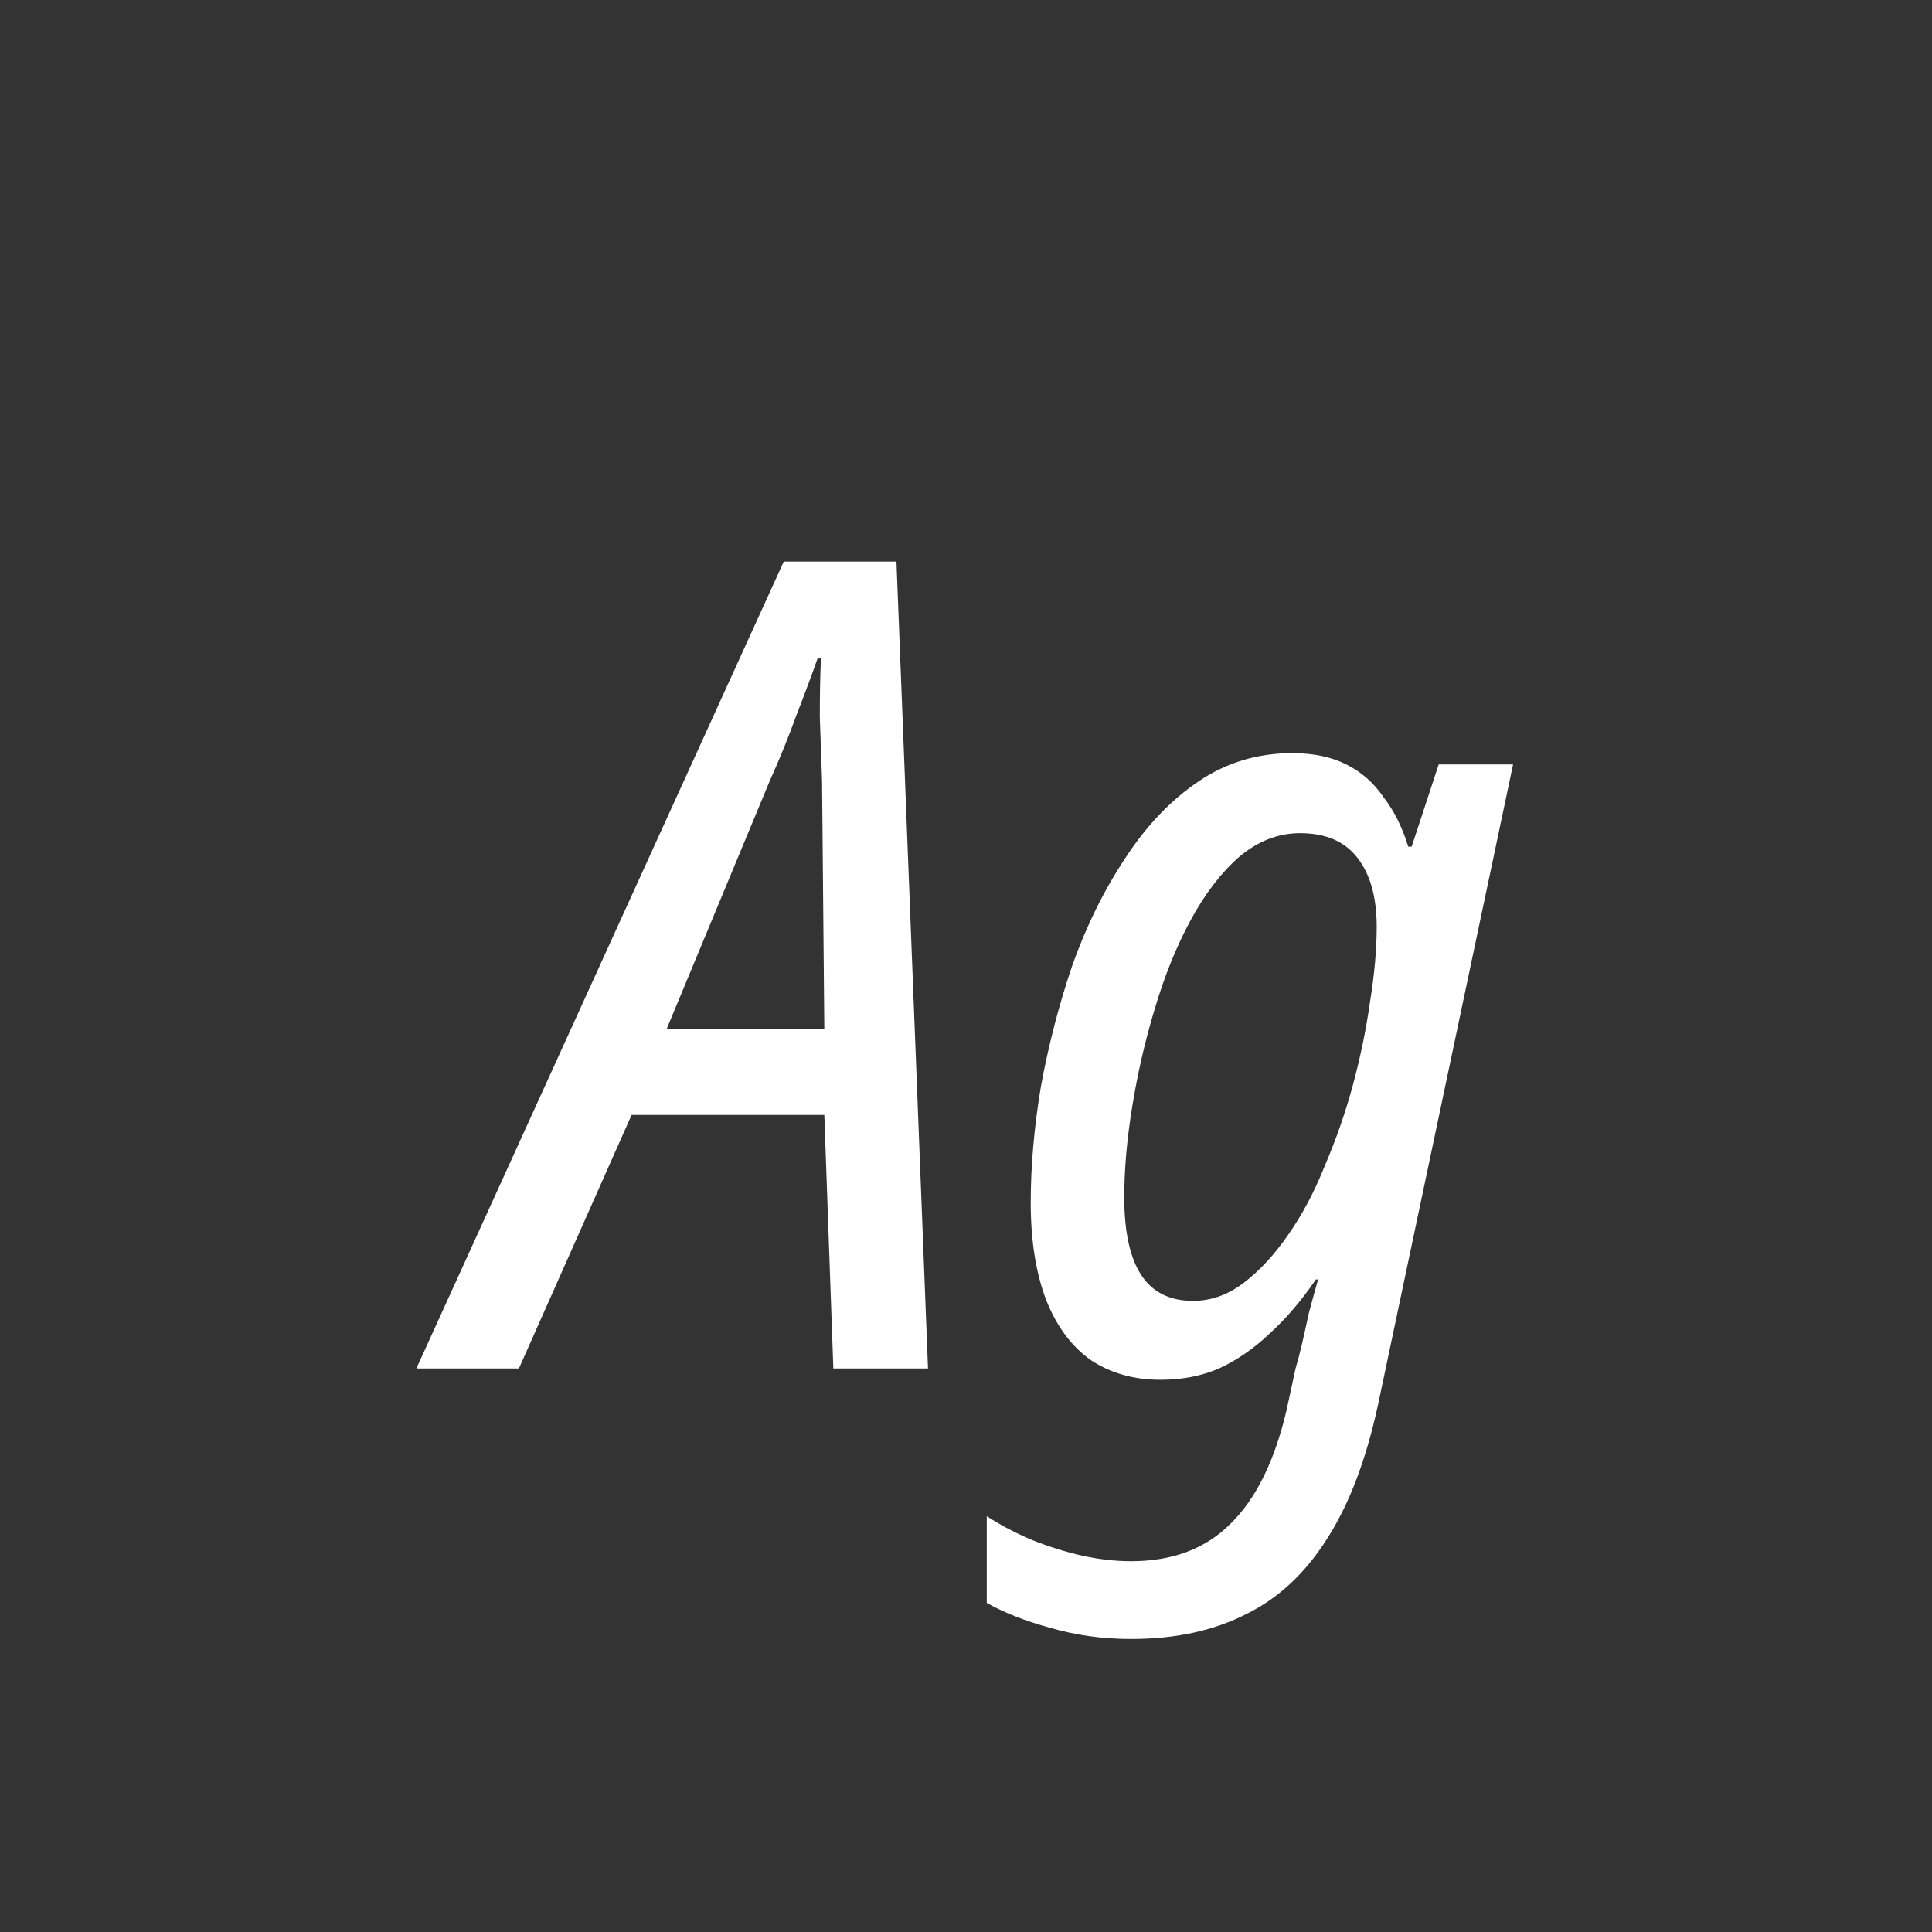 <svg width="24" height="24" viewBox="0 0 24 24" fill="none" xmlns="http://www.w3.org/2000/svg">
<rect x="0" y="0" width="24" height="24" fill="#333333" stroke="none"/>
<path d="M5.172 17L9.736 6.976H11.136L11.528 17H10.352L10.24 13.85H7.846L6.446 17H5.172ZM8.28 12.786H10.24L10.212 9.706C10.202 9.444 10.193 9.178 10.184 8.908C10.184 8.637 10.188 8.394 10.198 8.18H10.156C10.081 8.394 9.992 8.632 9.89 8.894C9.796 9.155 9.684 9.43 9.554 9.72L8.28 12.786ZM14.05 20.36C13.695 20.36 13.36 20.313 13.042 20.22C12.734 20.136 12.473 20.033 12.258 19.912V18.834C12.398 18.927 12.562 19.016 12.748 19.1C12.944 19.184 13.154 19.254 13.378 19.31C13.611 19.366 13.835 19.394 14.05 19.394C14.563 19.394 14.974 19.24 15.282 18.932C15.6 18.624 15.833 18.152 15.982 17.518L16.094 17C16.122 16.906 16.15 16.799 16.178 16.678C16.206 16.556 16.234 16.43 16.262 16.3C16.299 16.16 16.337 16.024 16.374 15.894H16.346C16.169 16.155 15.977 16.379 15.772 16.566C15.576 16.752 15.366 16.897 15.142 17C14.928 17.093 14.685 17.14 14.414 17.14C14.088 17.14 13.803 17.06 13.56 16.902C13.318 16.734 13.131 16.486 13 16.16C12.87 15.824 12.804 15.418 12.804 14.942C12.804 14.484 12.846 14.004 12.93 13.5C13.024 12.986 13.154 12.482 13.322 11.988C13.499 11.493 13.719 11.05 13.98 10.658C14.242 10.256 14.545 9.939 14.89 9.706C15.236 9.472 15.623 9.356 16.052 9.356C16.314 9.356 16.538 9.402 16.724 9.496C16.911 9.589 17.065 9.724 17.186 9.902C17.317 10.07 17.419 10.275 17.494 10.518H17.536L17.872 9.496H18.796L17.116 17.462C16.967 18.143 16.757 18.694 16.486 19.114C16.215 19.543 15.88 19.856 15.478 20.052C15.077 20.257 14.601 20.36 14.05 20.36ZM14.82 16.16C15.044 16.16 15.254 16.085 15.45 15.936C15.646 15.786 15.828 15.59 15.996 15.348C16.174 15.096 16.328 14.806 16.458 14.48C16.598 14.153 16.715 13.817 16.808 13.472C16.901 13.126 16.971 12.786 17.018 12.45C17.074 12.104 17.102 11.792 17.102 11.512C17.102 11.148 17.023 10.863 16.864 10.658C16.706 10.452 16.468 10.35 16.15 10.35C15.88 10.35 15.627 10.448 15.394 10.644C15.17 10.84 14.97 11.101 14.792 11.428C14.615 11.754 14.466 12.123 14.344 12.534C14.223 12.935 14.13 13.341 14.064 13.752C13.999 14.153 13.966 14.526 13.966 14.872C13.966 15.301 14.036 15.623 14.176 15.838C14.316 16.052 14.531 16.16 14.82 16.16Z" fill="white"/>
</svg>
